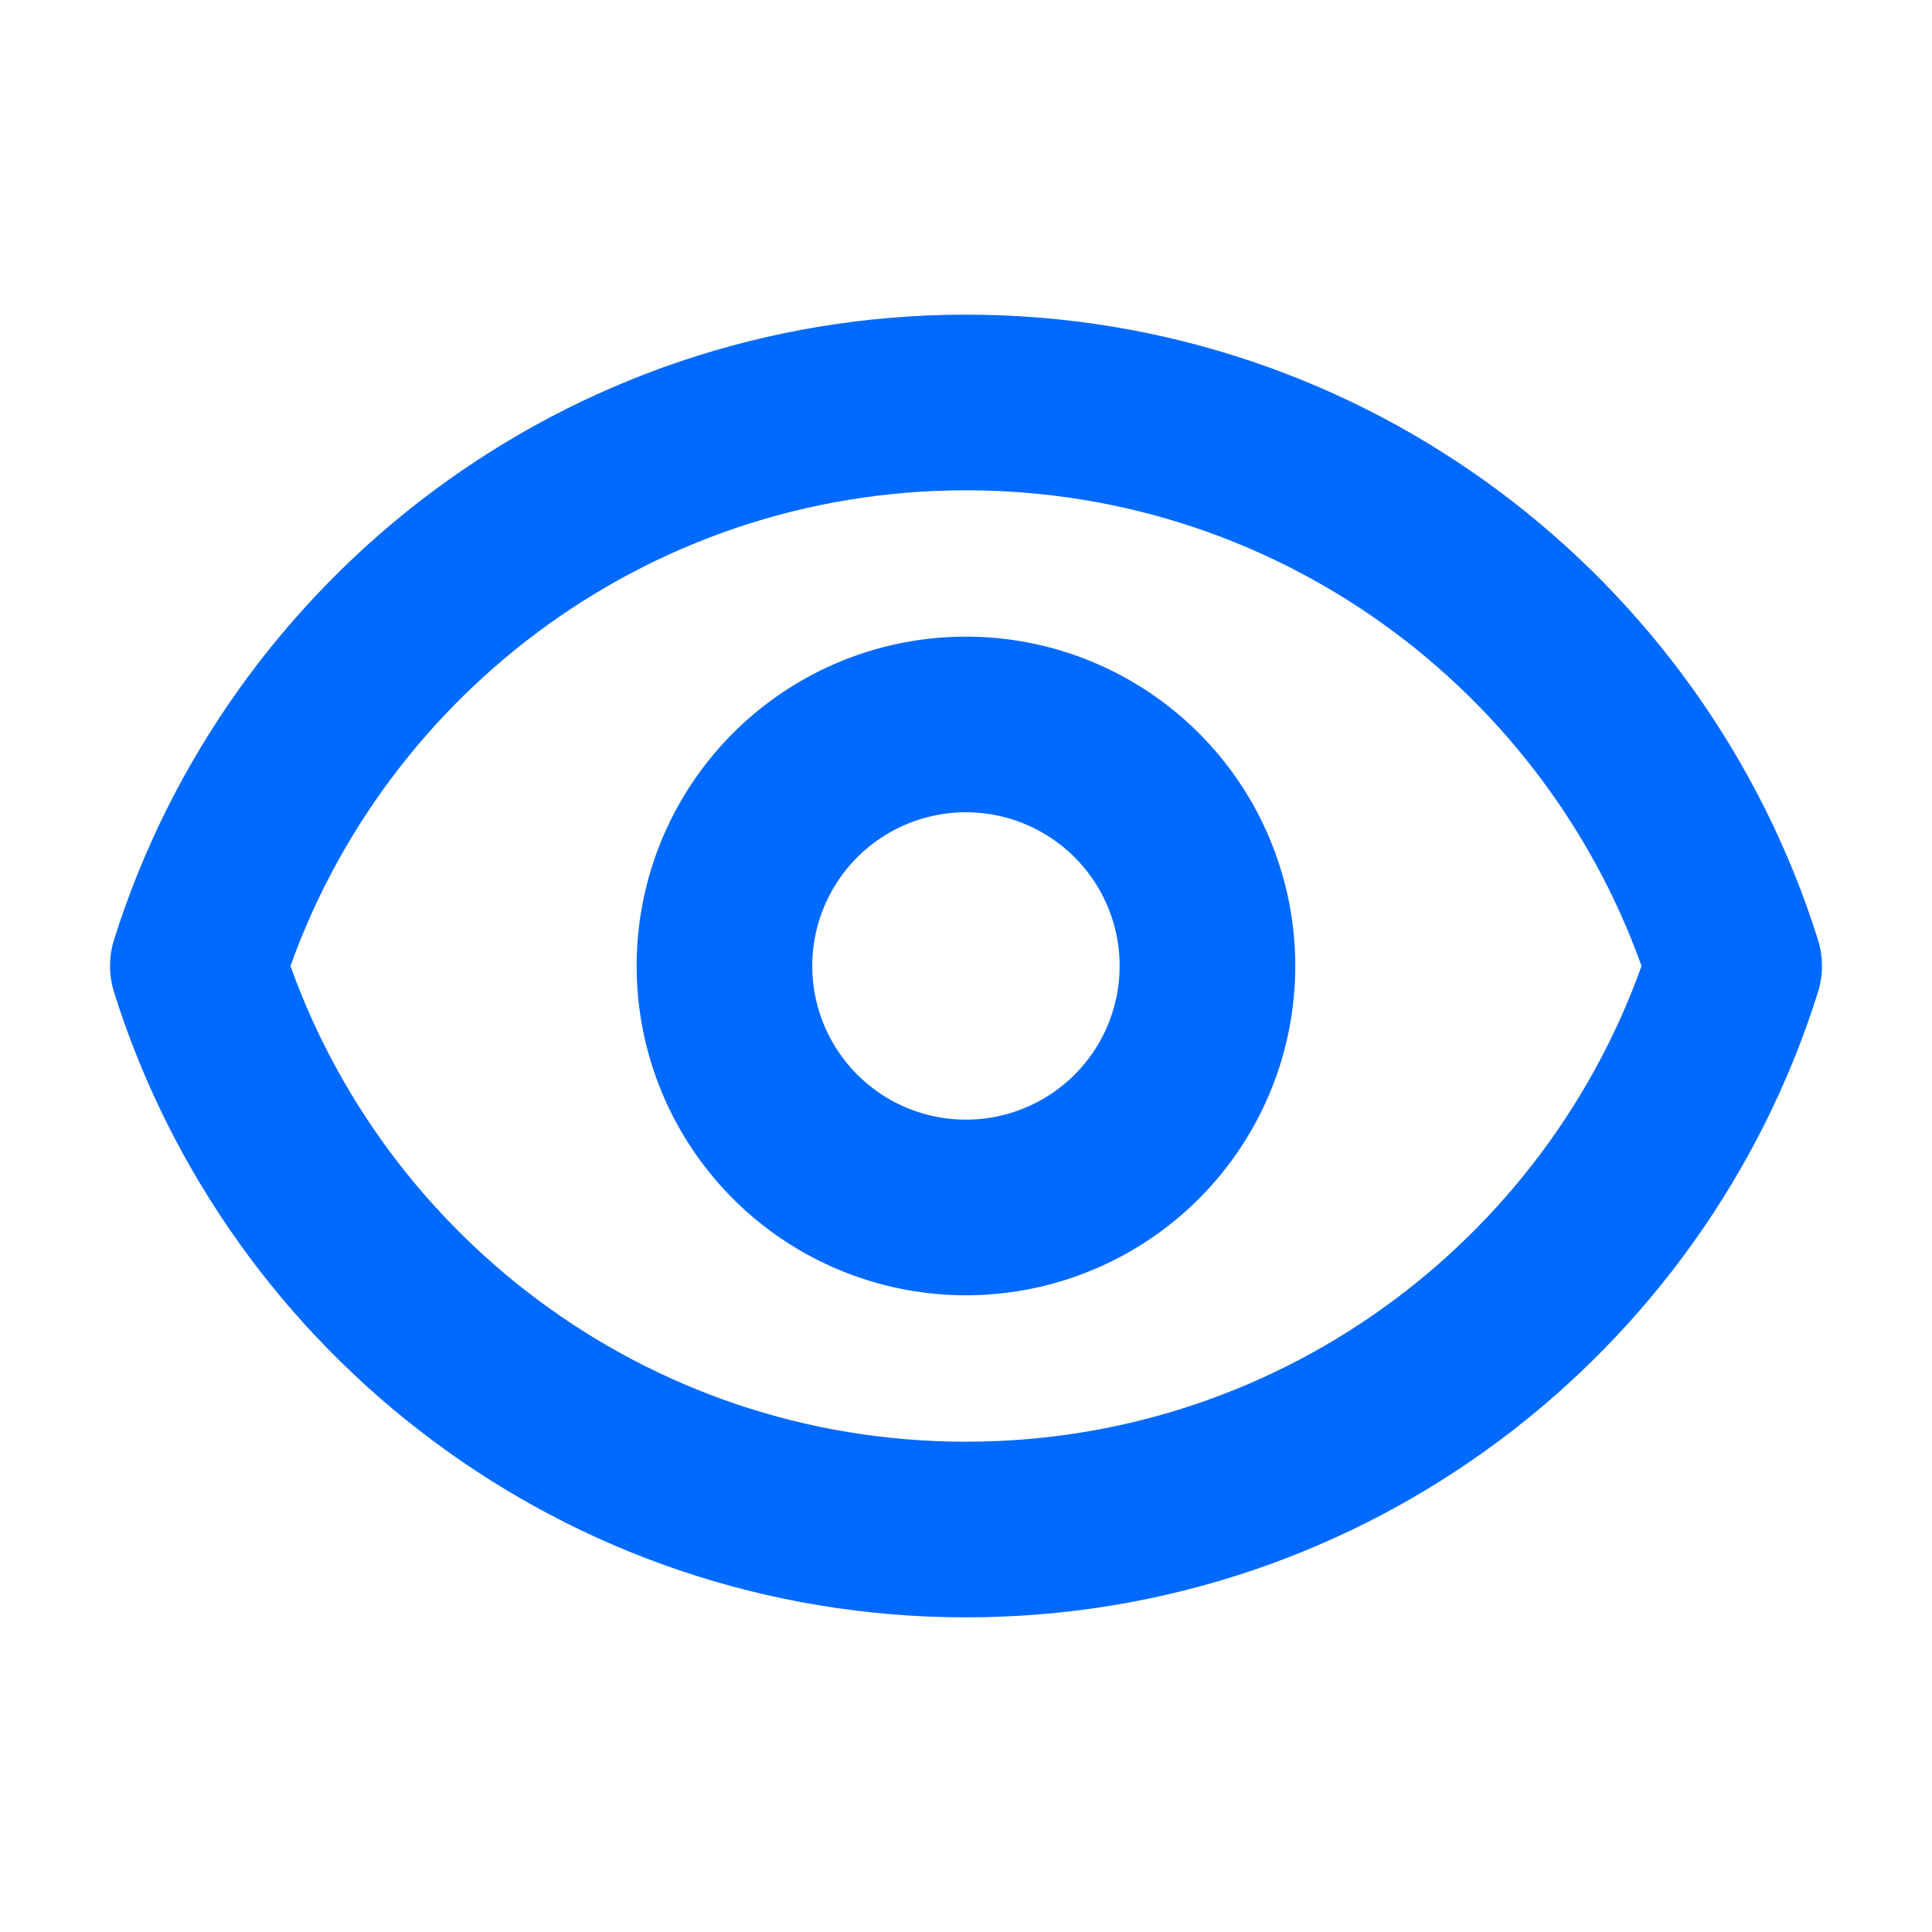 <svg width="22" height="22" fill="none" xmlns="http://www.w3.org/2000/svg"><path d="M12.944 12.944a2.75 2.75 0 0 0 0-3.889 2.75 2.75 0 1 0 0 3.889Z" stroke="#006AFF" stroke-width="2" stroke-linecap="round" stroke-linejoin="round"/><path d="M2.253 11C3.421 7.281 6.896 4.583 11 4.583c4.105 0 7.579 2.698 8.747 6.417-1.168 3.719-4.642 6.417-8.747 6.417-4.104 0-7.579-2.698-8.747-6.417Z" stroke="#006AFF" stroke-width="2" stroke-linecap="round" stroke-linejoin="round"/></svg>